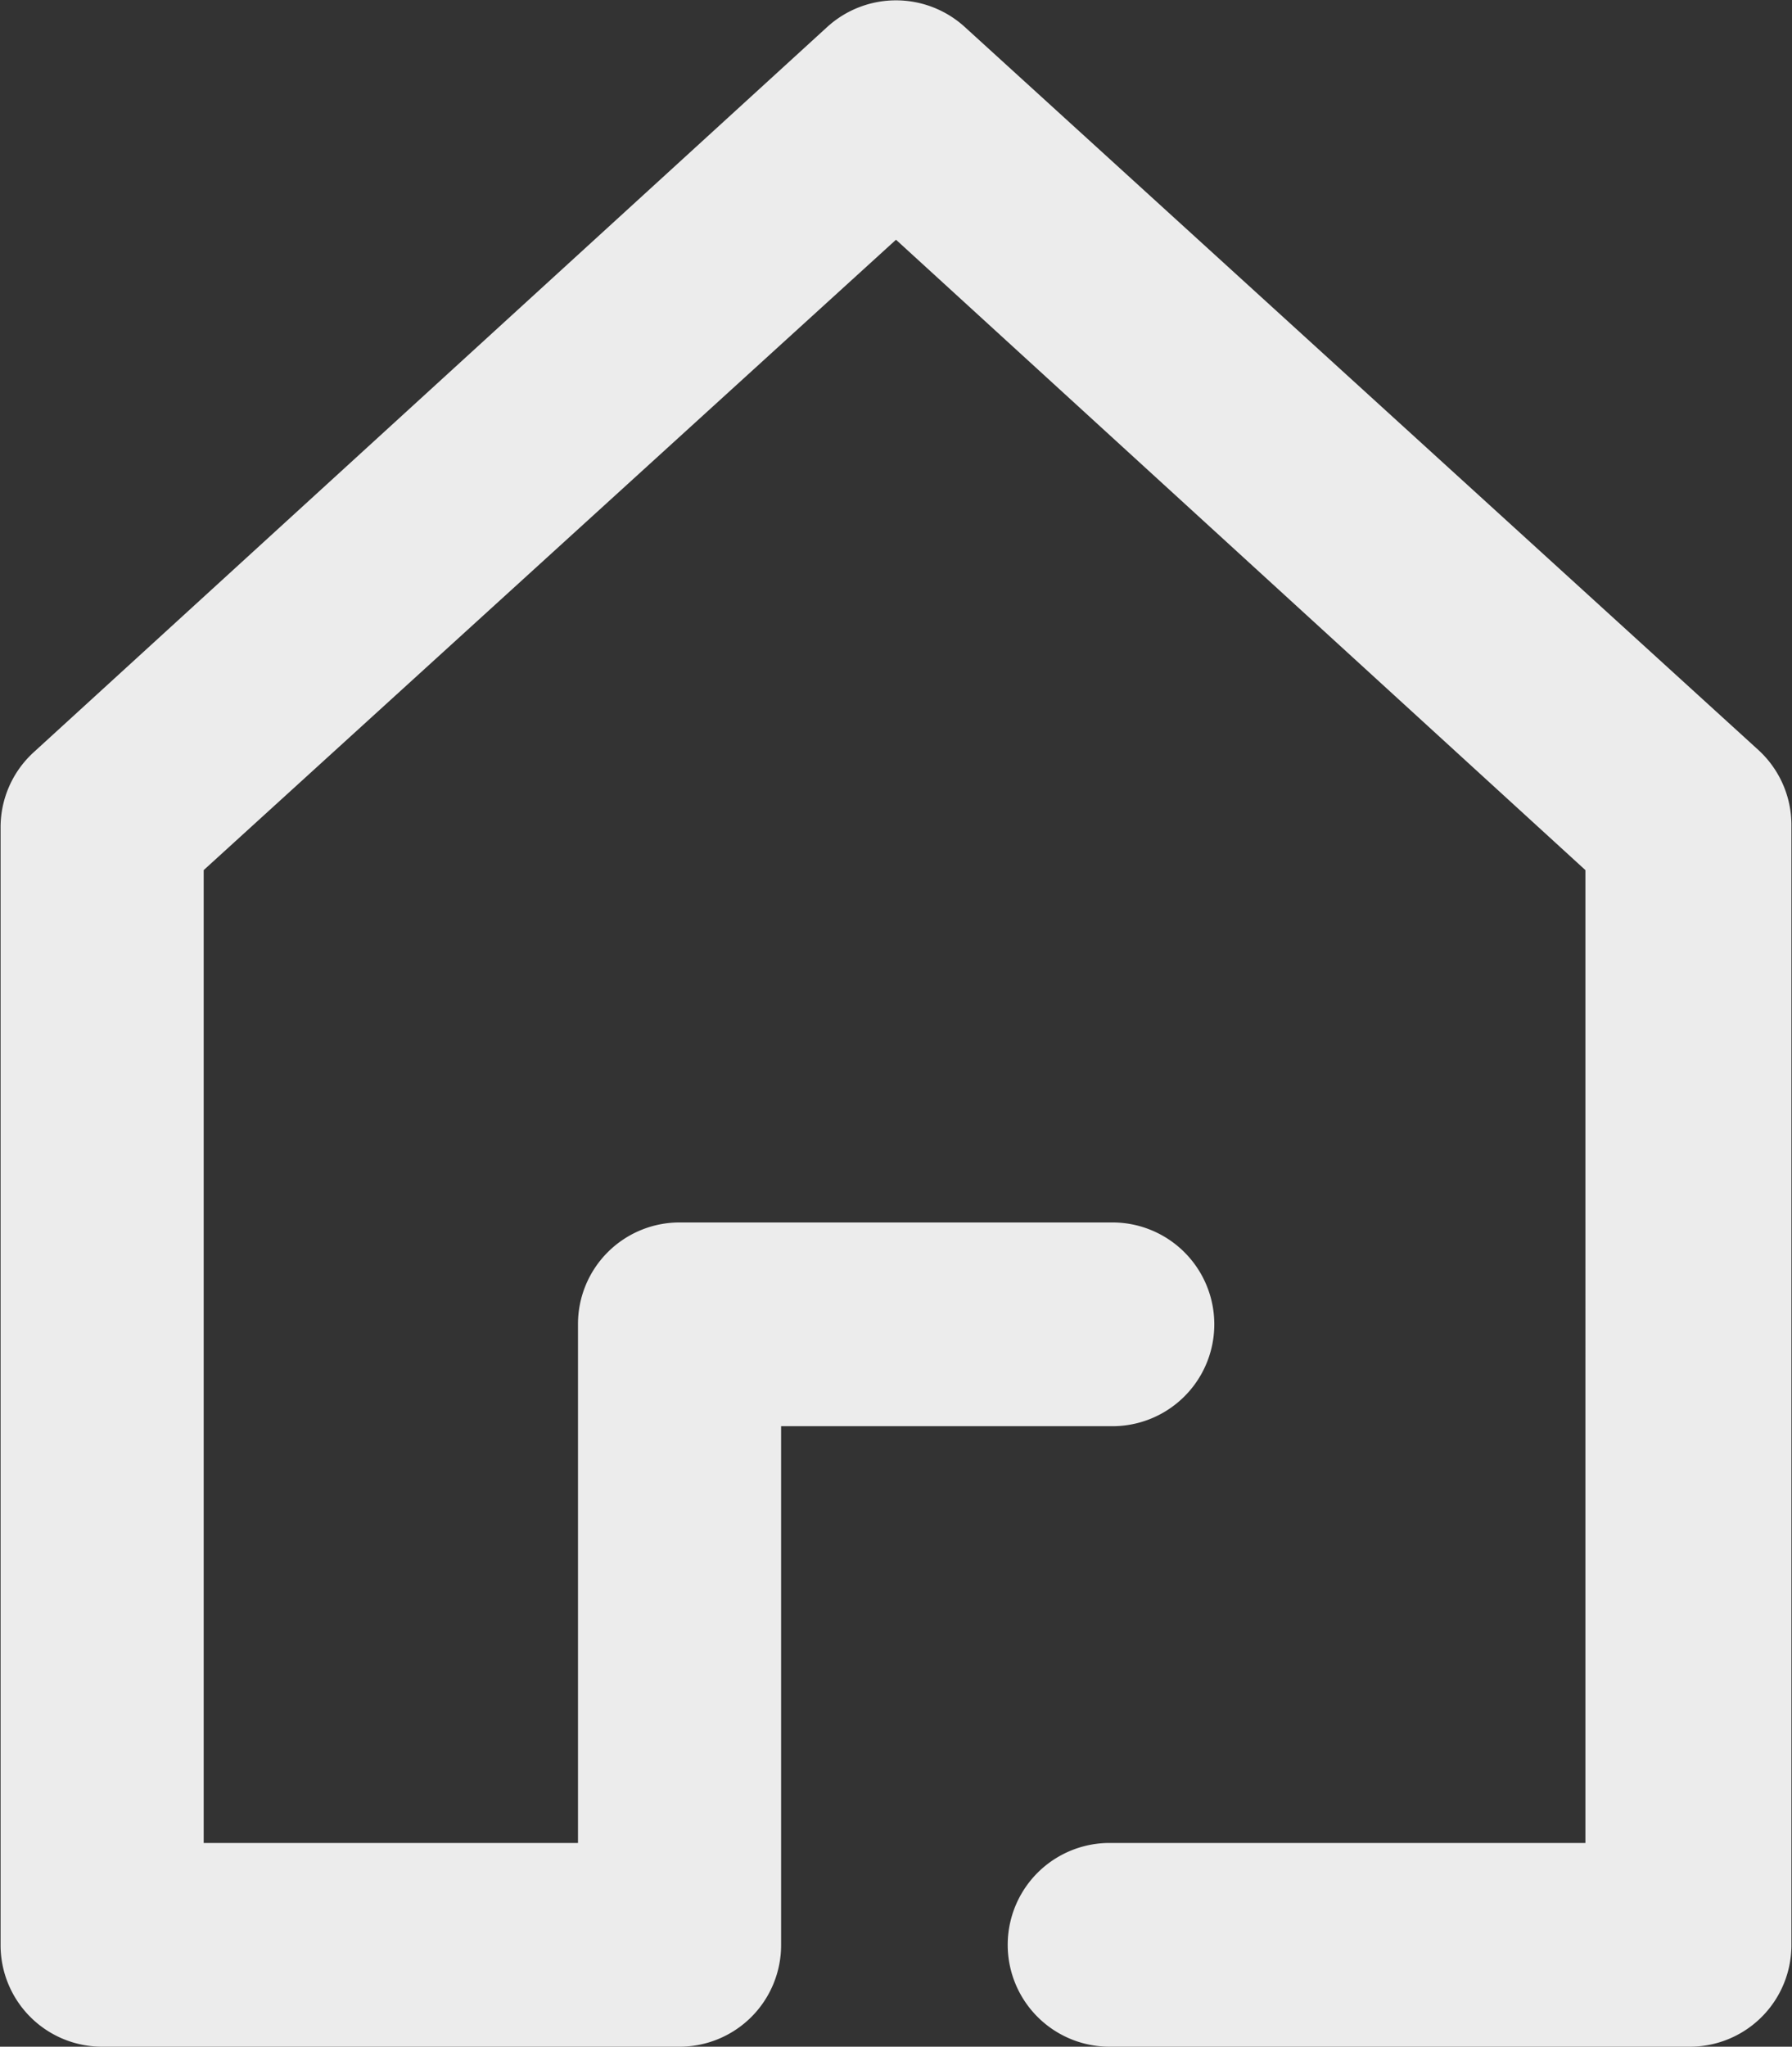<svg id="Capa_1" data-name="Capa 1" xmlns="http://www.w3.org/2000/svg" viewBox="0 0 30.88 35.26">
  <rect x="0" y="0" width="30.88" height="35.26" fill="#333333" stroke="none"/>
  <defs>
    <style>
      .cls-1 {
        fill: #ececec;
      }
    </style>
  </defs>
  <title>home</title>
  <path class="cls-1" d="M44.54,25.66a1.75,1.75,0,0,1,.57,1.3V46.24A1.75,1.75,0,0,1,43.36,48h-10a1.75,1.75,0,0,1,0-3.51h8.2V27.73L29.68,16.87,17.75,27.73V44.49h6.45V35.55a1.75,1.75,0,0,1,1.75-1.75h7.46a1.75,1.75,0,1,1,0,3.51H27.7v8.94A1.75,1.75,0,0,1,25.95,48H16a1.75,1.75,0,0,1-1.75-1.75V27a1.75,1.75,0,0,1,.57-1.3L28.5,13.2a1.76,1.76,0,0,1,2.36,0Z" transform="translate(-14.24 -12.74)"/>
</svg>
